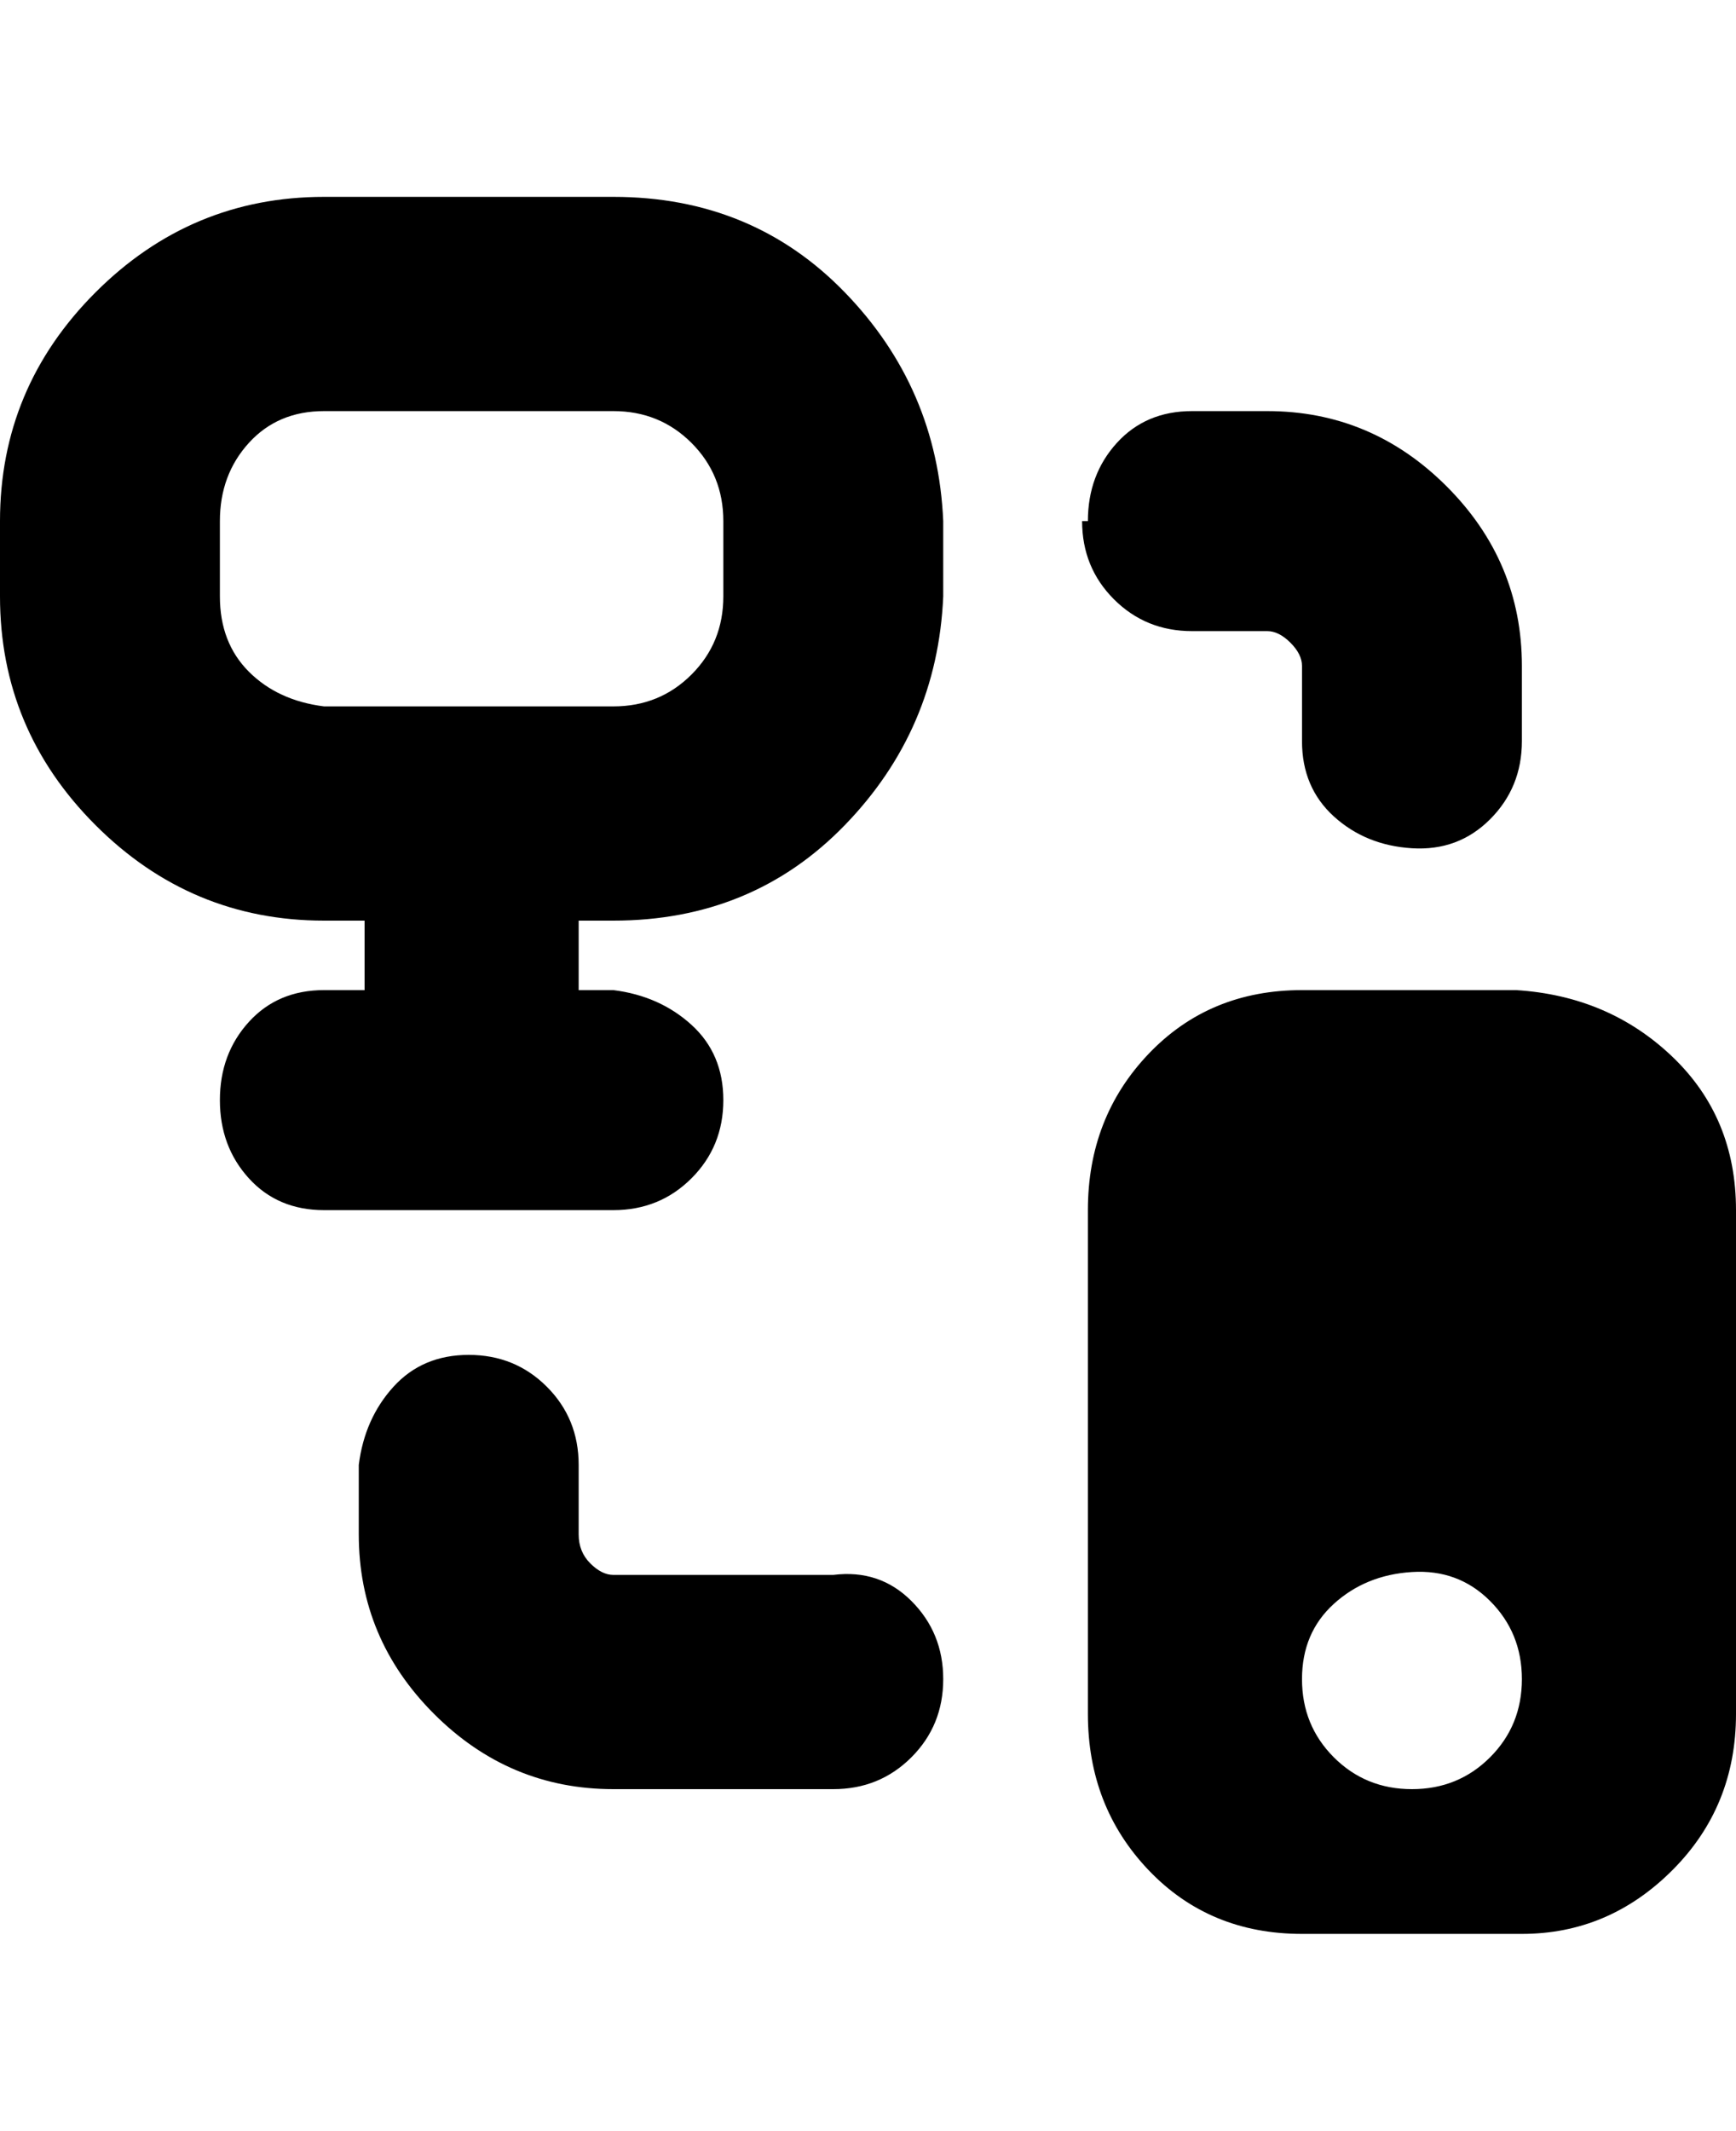 <svg viewBox="0 0 300 368" xmlns="http://www.w3.org/2000/svg"><path d="M106 34H56q-23 0-39.5 16.5T0 90v13q0 23 16.5 39.5T56 159h7v12h-7q-8 0-13 5.5T38 190q0 8 5 13.5t13 5.5h50q8 0 13.5-5.5T125 190q0-8-5.5-13t-13.5-6h-6v-12h6q24 0 40-16.5t17-39.5V90q-1-23-17-39.5T106 34zm19 69q0 8-5.5 13.5T106 122H56q-8-1-13-6t-5-13V90q0-8 5-13.5T56 71h50q8 0 13.5 5.5T125 90v13zm63-13q0-8 5-13.5t13-5.5h13q18 0 31 13t13 31v13q0 8-5.5 13.5t-13.5 5q-8-.5-13.5-5.5t-5.5-13v-13q0-2-2-4t-4-2h-13q-8 0-13.5-5.5T187 90h1zm-25 200q0 8-5.5 13.5T144 309h-38q-18 0-31-13t-13-31v-12q1-8 6-13.5t13-5.5q8 0 13.5 5.5T100 253v12q0 3 2 5t4 2h38q8-1 13.5 4.5T163 290zm100-119h-38q-16 0-26.5 11T188 209v87q0 16 10.5 27t26.5 11h38q15 0 26-11t11-27v-87q0-16-11-26.5T262 171h1zm-19 138q-8 0-13.5-5.5T225 290q0-8 5.5-13t13.5-5.5q8-.5 13.5 5T263 290q0 8-5.5 13.5T244 309z"/></svg>